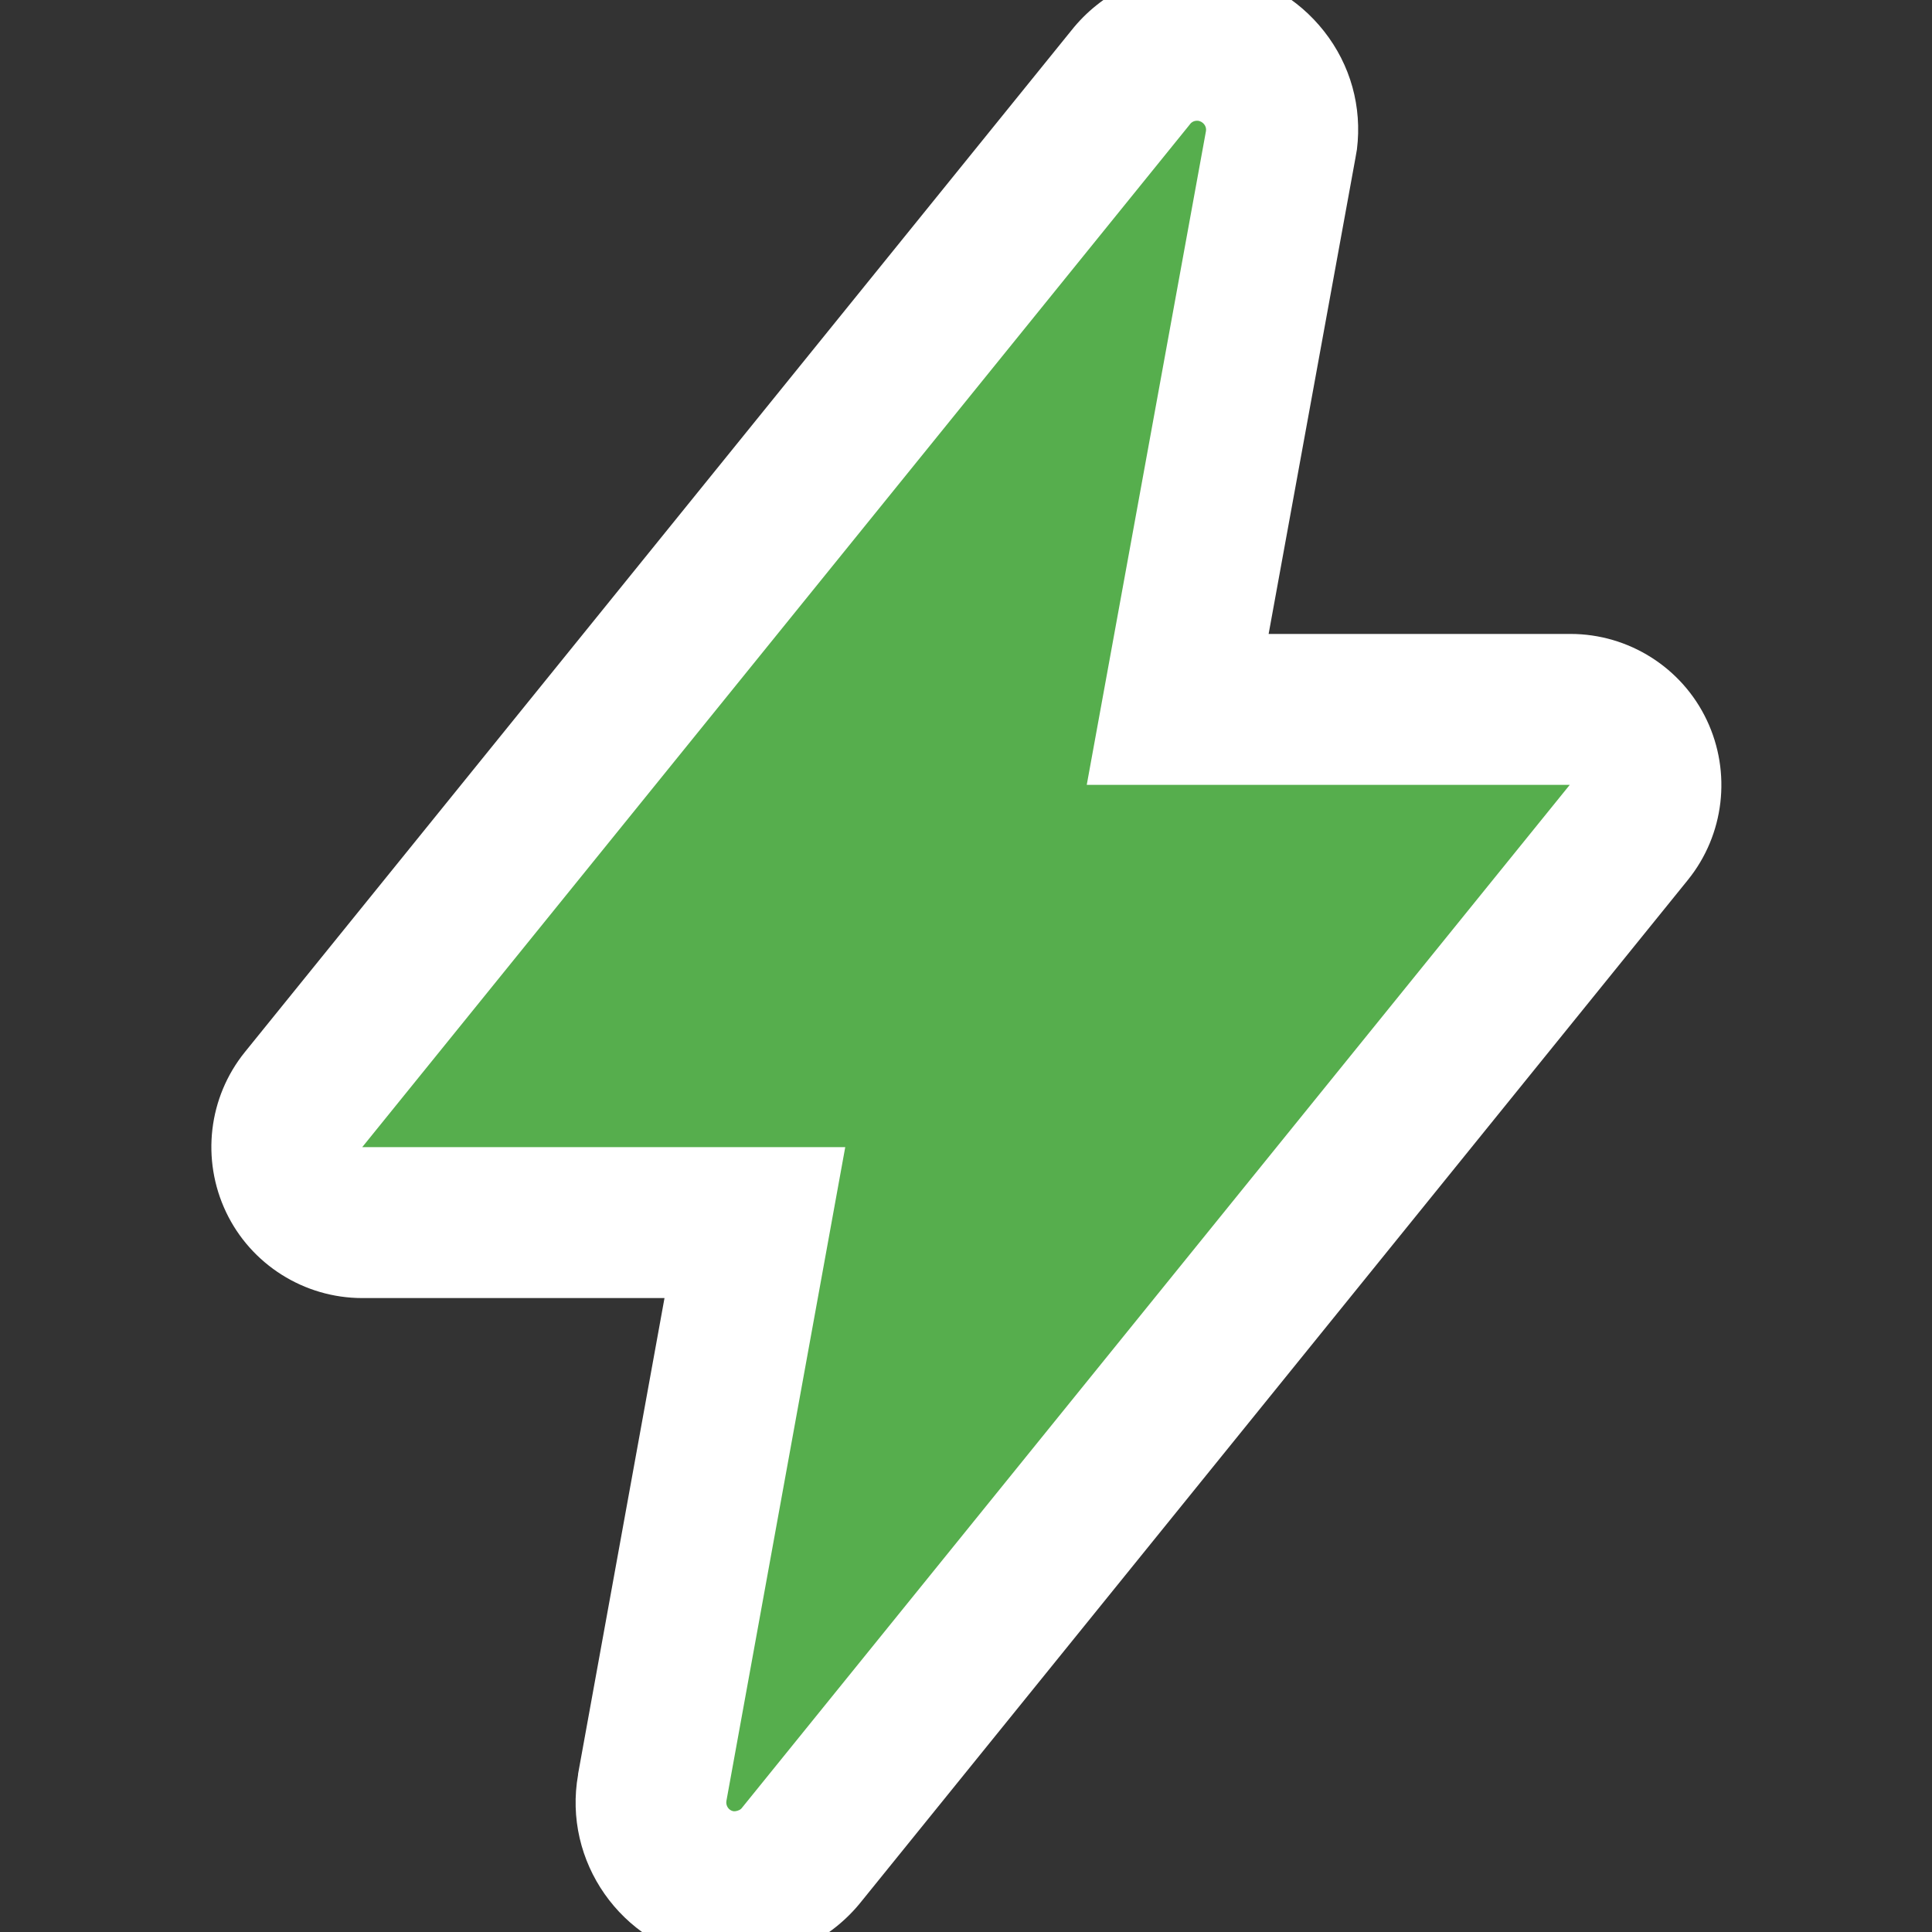<?xml version="1.0" encoding="utf-8"?>
<!-- Generator: Adobe Illustrator 24.2.0, SVG Export Plug-In . SVG Version: 6.00 Build 0)  -->
<svg version="1.1" id="Layer_1" xmlns="http://www.w3.org/2000/svg" xmlns:xlink="http://www.w3.org/1999/xlink" x="0px" y="0px"
	 viewBox="0 0 512 512" style="enable-background:new 0 0 512 512;" xml:space="preserve">
<rect x="0" y="0" width="512" height="512" fill="#333333" stroke="none"/>
<style type="text/css">
	.st0{fill:none;}
	.st1{fill:#56AE4D;}
	.st2{fill:#FFFFFF;}
</style>
<rect id="backgroundrect" class="st0" width="512" height="512"/>
<g>
	<g id="svg_1">
		<path class="st1" d="M194.8,500c-1.3,0-2.6-0.1-3.9-0.3c-5.8-1-11-4.3-14.4-9.2c-3.4-4.9-4.7-10.8-3.7-16.7
			c0,0,27.2-149.8,27.2-149.8H96c-7.7,0-14.7-4.4-18-11.4c-3.3-7-2.3-15.2,2.5-21.2L299.6,20.6c4.2-5.4,10.7-8.6,17.6-8.6
			c0,0,0,0,0,0c1,0,1.9,0.1,2.8,0.2c5.9,0.7,11.3,3.7,14.9,8.5c3.7,4.7,5.3,10.6,4.6,16.6c0,0.4-0.1,0.8-0.2,1.1L312,188h104
			c7.7,0,14.7,4.4,18,11.4c3.3,7,2.3,15.2-2.5,21.2L212.4,491.5C208.2,496.8,201.7,500,194.8,500C194.8,500,194.8,500,194.8,500z"/>
		<path class="st2" d="M317.2,32c0.1,0,0.2,0,0.3,0c1.3,0.2,2.3,1.4,2.1,2.7L288,208h128L196.7,479c-0.4,0.6-1.1,0.9-1.9,1
			c0,0,0,0,0,0c-0.1,0-0.3,0-0.4,0c-1.3-0.2-2.1-1.5-1.9-2.7L224,304H96L315.3,33C315.7,32.4,316.4,32,317.2,32
			C317.2,32,317.2,32,317.2,32 M317.2-8L317.2-8c-0.1,0-0.1,0-0.2,0c-12.9,0.1-25.2,6.1-33.1,16.1l-219,270.7
			c-9.7,12-11.6,28.5-5,42.4C66.5,335.1,80.6,344,96,344h80.1l-22.9,126.1c0,0.1,0,0.1,0,0.2c-4.1,23,11.4,45,34.4,49.1
			c2.4,0.4,4.9,0.6,7.4,0.6c12.9,0,25.2-6,33.2-16l219.1-270.8c9.7-12,11.6-28.5,5-42.4c-6.6-13.9-20.7-22.8-36.1-22.8h-80l23-126.1
			c0.1-0.8,0.3-1.5,0.4-2.3c1.4-11.3-1.7-22.4-8.7-31.3c-7-8.9-17-14.6-28.3-16C320.7-7.9,319-8,317.2-8L317.2-8z"/>
	</g>
</g>
</svg>

